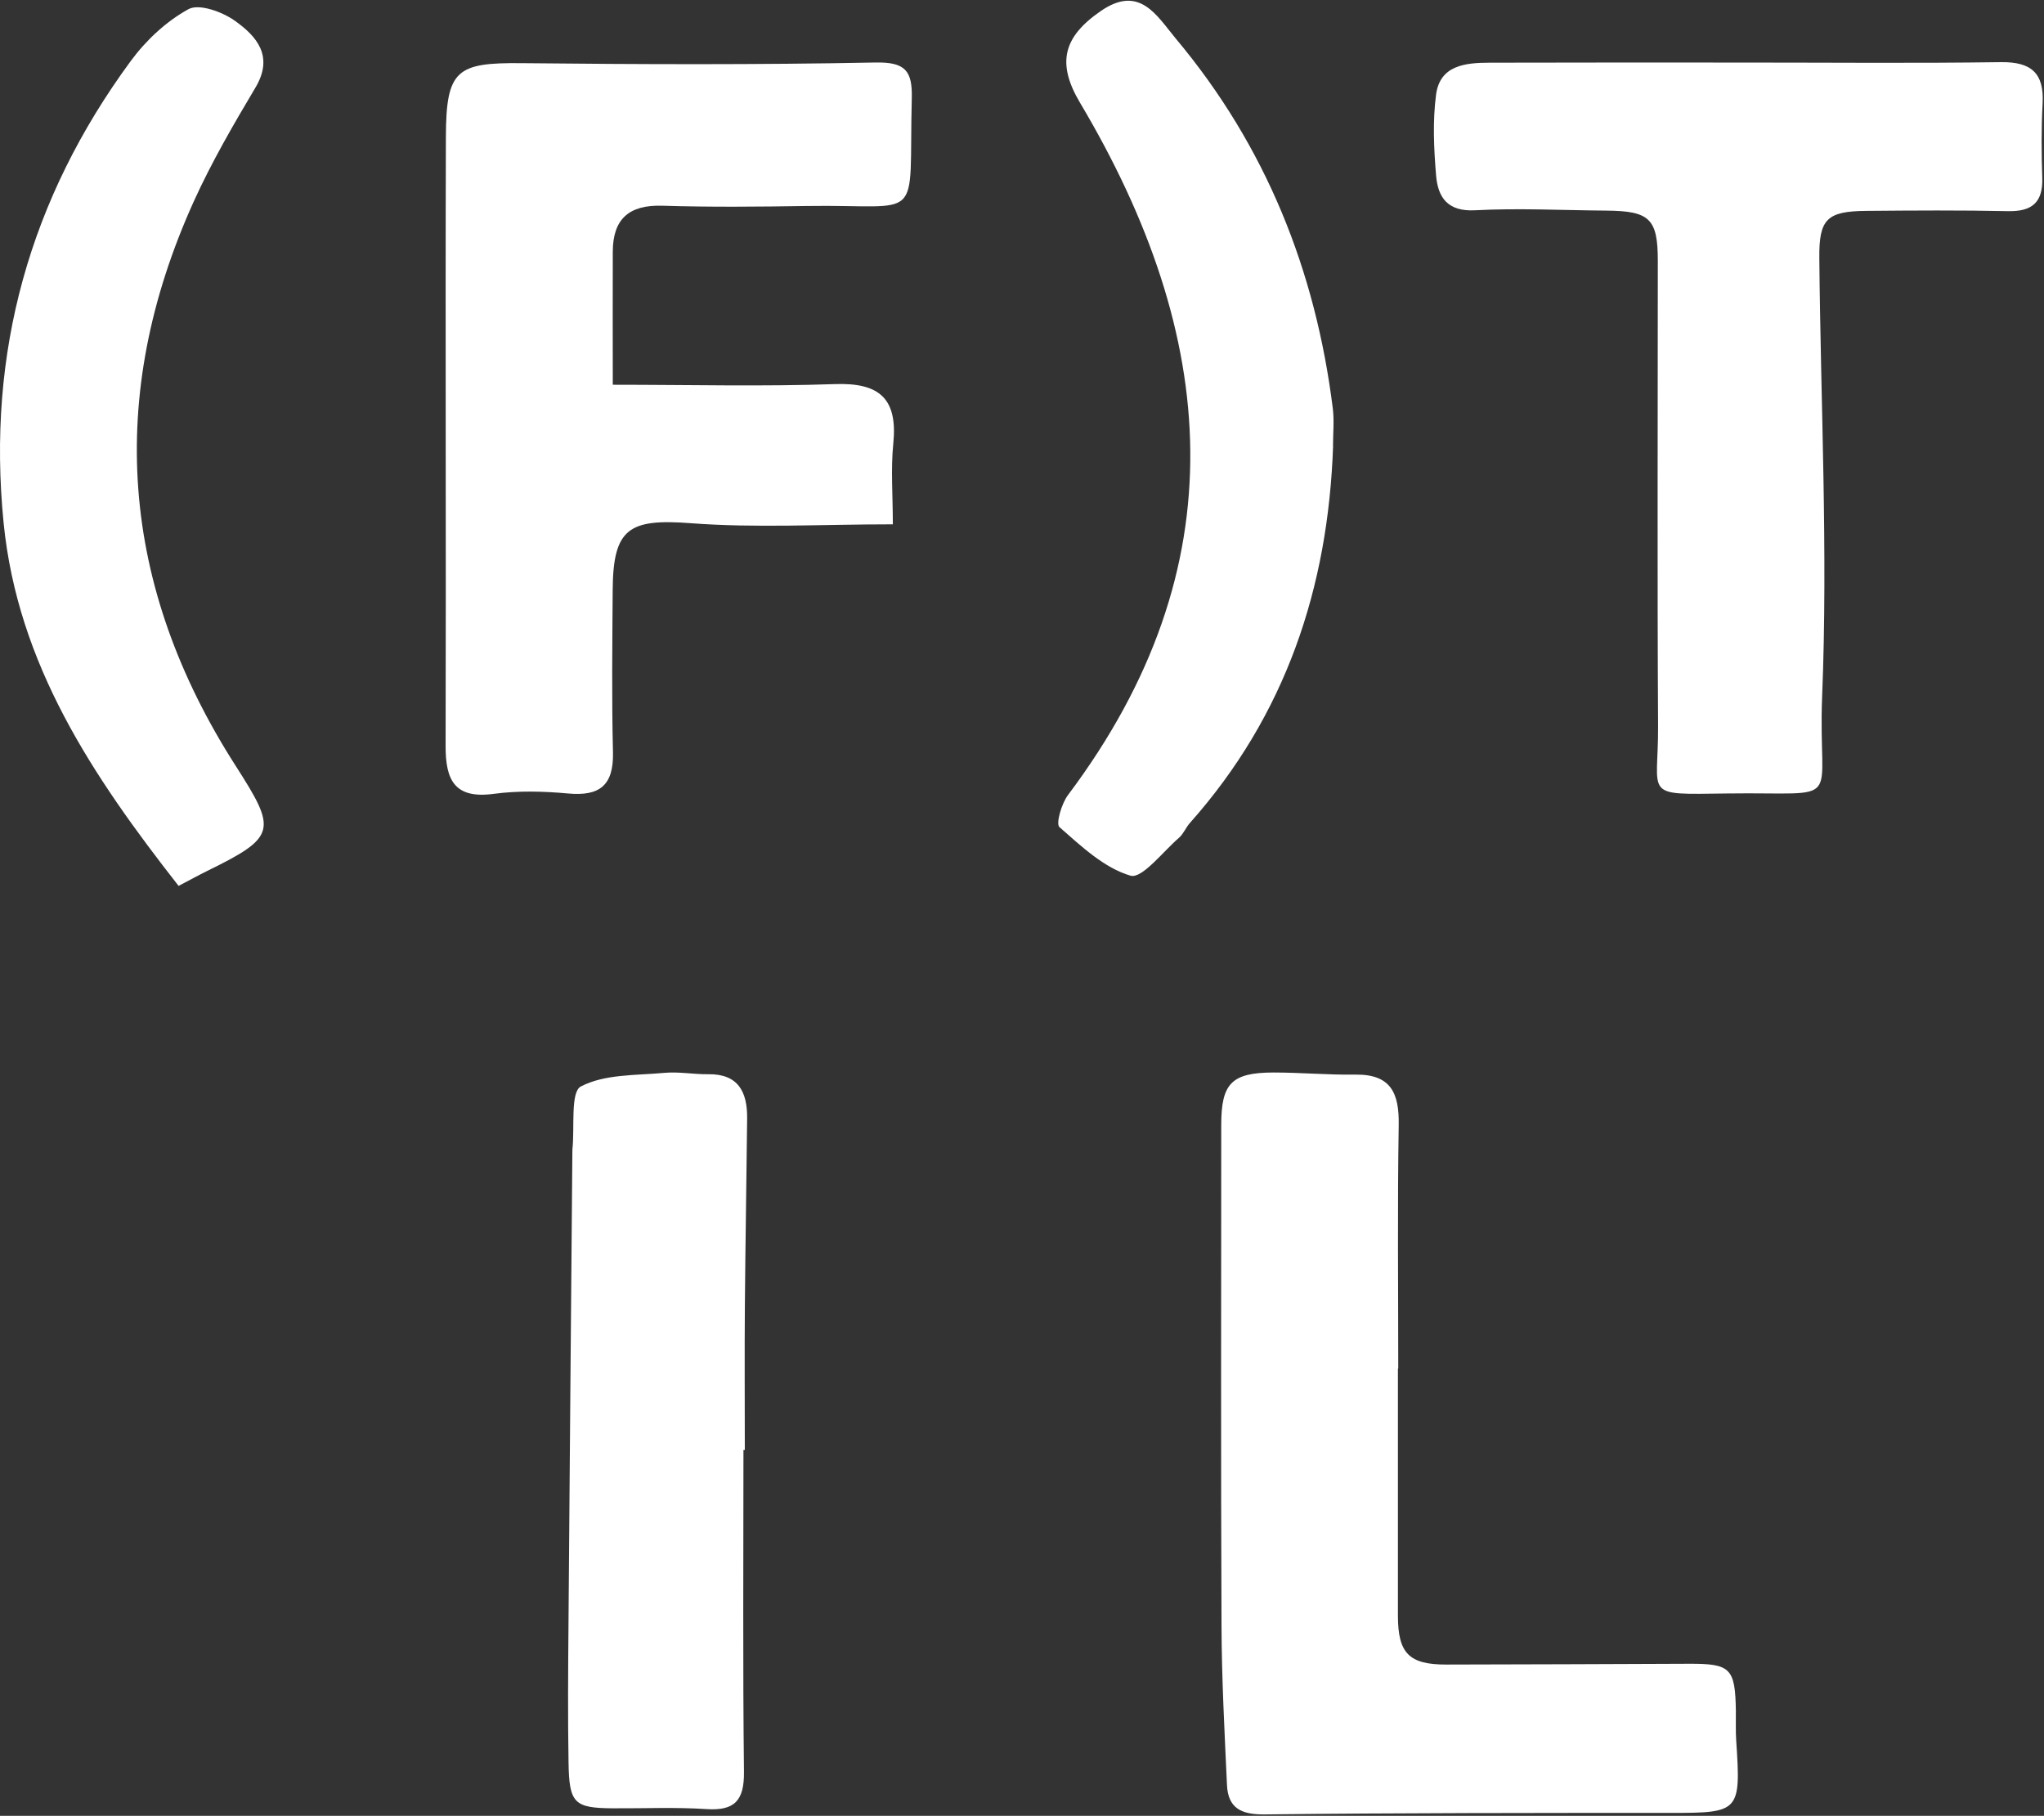<svg width="385" height="342" viewBox="0 0 385 342" fill="none" xmlns="http://www.w3.org/2000/svg">
<rect x="0" y="0" width="385" height="342" fill="#333333" stroke="none"/>
<path d="M263.307 257.767C263.307 273.266 263.307 288.777 263.307 304.275C263.307 311.372 265.381 313.522 272.41 313.51C287.622 313.485 302.834 313.423 318.046 313.361C325.968 313.323 326.837 314.169 326.962 322.235C326.986 324.099 326.9 325.963 327.024 327.815C327.93 341.251 327.657 341.462 314.668 341.449C289.174 341.449 263.68 341.449 238.198 341.735C233.84 341.785 231.306 340.592 231.108 336.18C230.648 326.137 230.114 316.083 230.077 306.04C229.94 274.658 230.027 243.276 230.027 211.893C230.027 204.076 231.952 202.025 239.85 202C244.991 202 250.144 202.472 255.285 202.398C261.979 202.298 263.556 205.878 263.456 211.868C263.208 227.156 263.369 242.455 263.369 257.755H263.307V257.767Z" fill="white"/>
<path d="M328.733 11.783C344.789 11.783 360.832 11.935 376.887 11.706C382.603 11.63 385.055 13.768 384.737 19.52C384.483 24.166 384.521 28.836 384.674 33.481C384.826 38.152 382.73 39.87 378.17 39.769C369.304 39.578 360.425 39.641 351.546 39.718C344.103 39.781 342.617 41.258 342.68 48.563C342.934 76.052 344.319 103.593 343.214 131.032C342.35 152.336 347.977 149.129 325.253 149.447C309.159 149.663 312.386 150.122 312.309 136.771C312.144 107.564 312.259 78.368 312.259 49.161C312.259 41.207 310.76 39.73 302.529 39.667C294.298 39.603 286.041 39.17 277.836 39.603C272.615 39.883 270.837 37.134 270.494 33.023C270.075 27.984 269.833 22.804 270.494 17.815C271.231 12.253 276.07 11.821 280.554 11.808C296.597 11.757 312.652 11.783 328.695 11.783H328.733Z" fill="white"/>
<path d="M140.034 273.08C140.034 293.292 139.9 313.491 140.131 333.703C140.192 339.135 138.364 341.081 133.074 340.734C127.212 340.35 121.325 340.623 115.438 340.585C108.174 340.536 107.211 339.668 107.089 332.005C106.943 323.362 107.004 314.707 107.077 306.064C107.297 276.403 107.565 246.742 107.808 217.081C107.808 216.871 107.808 216.672 107.821 216.461C108.259 212.345 107.418 205.673 109.405 204.632C113.903 202.276 119.802 202.561 125.152 202.065C127.87 201.817 130.661 202.362 133.404 202.325C139.047 202.251 140.777 205.636 140.729 210.633C140.607 222.376 140.399 234.119 140.302 245.874C140.229 254.939 140.29 264.015 140.29 273.08C140.204 273.08 140.119 273.08 140.022 273.08H140.034Z" fill="white"/>
<path d="M115.422 72.466C129.971 72.466 143.624 72.817 157.26 72.343C165.641 72.044 169.103 75.066 168.26 83.518C167.768 88.35 168.172 93.288 168.172 98.753C154.694 98.753 142.341 99.473 130.112 98.542C118.497 97.663 115.475 99.473 115.404 111.123C115.334 121.315 115.211 131.506 115.457 141.698C115.598 147.883 112.997 150.009 106.987 149.447C102.349 149.025 97.587 148.902 93 149.517C85.638 150.501 83.916 146.952 83.933 140.503C84.039 102.267 83.863 64.031 83.986 25.795C84.021 13.126 86.025 11.773 98.254 11.896C120.447 12.125 142.64 12.213 164.833 11.773C170.561 11.65 171.879 13.355 171.739 18.573C171.141 42.576 174.304 38.447 151.918 38.798C142.869 38.939 133.802 39.027 124.752 38.746C118.479 38.552 115.439 41.241 115.422 47.408C115.387 55.281 115.422 63.153 115.422 72.483V72.466Z" fill="white"/>
<path d="M251.098 83.94C250.184 110.701 242.154 134.722 224.143 154.982C223.37 155.843 222.93 157.038 222.069 157.793C219.029 160.411 215.111 165.56 212.932 164.927C207.959 163.469 203.654 159.375 199.56 155.79C198.84 155.158 199.947 151.362 201.159 149.745C233.438 106.783 229.555 63.276 203.426 19.347C198.998 11.896 200.245 6.959 207.344 2.074C214.672 -2.969 217.87 2.952 221.489 7.293C238.411 27.5 247.812 50.94 251.045 76.964C251.326 79.266 251.08 81.638 251.08 83.975L251.098 83.94Z" fill="white"/>
<path d="M33.644 166.86C17.478 146.214 3.333 125.163 0.68 98.472C-2.518 66.386 5.582 37.393 24.613 11.51C27.477 7.609 31.325 4.007 35.507 1.722C37.51 0.633 41.903 2.232 44.275 3.936C48.369 6.853 51.62 10.596 48.123 16.483C43.959 23.476 39.847 30.557 36.491 37.955C19.851 74.767 22.662 110.368 44.416 144.281C52.147 156.352 52.147 157.6 39.074 164.014C37.317 164.875 35.595 165.841 33.627 166.86H33.644Z" fill="white"/>
</svg>
